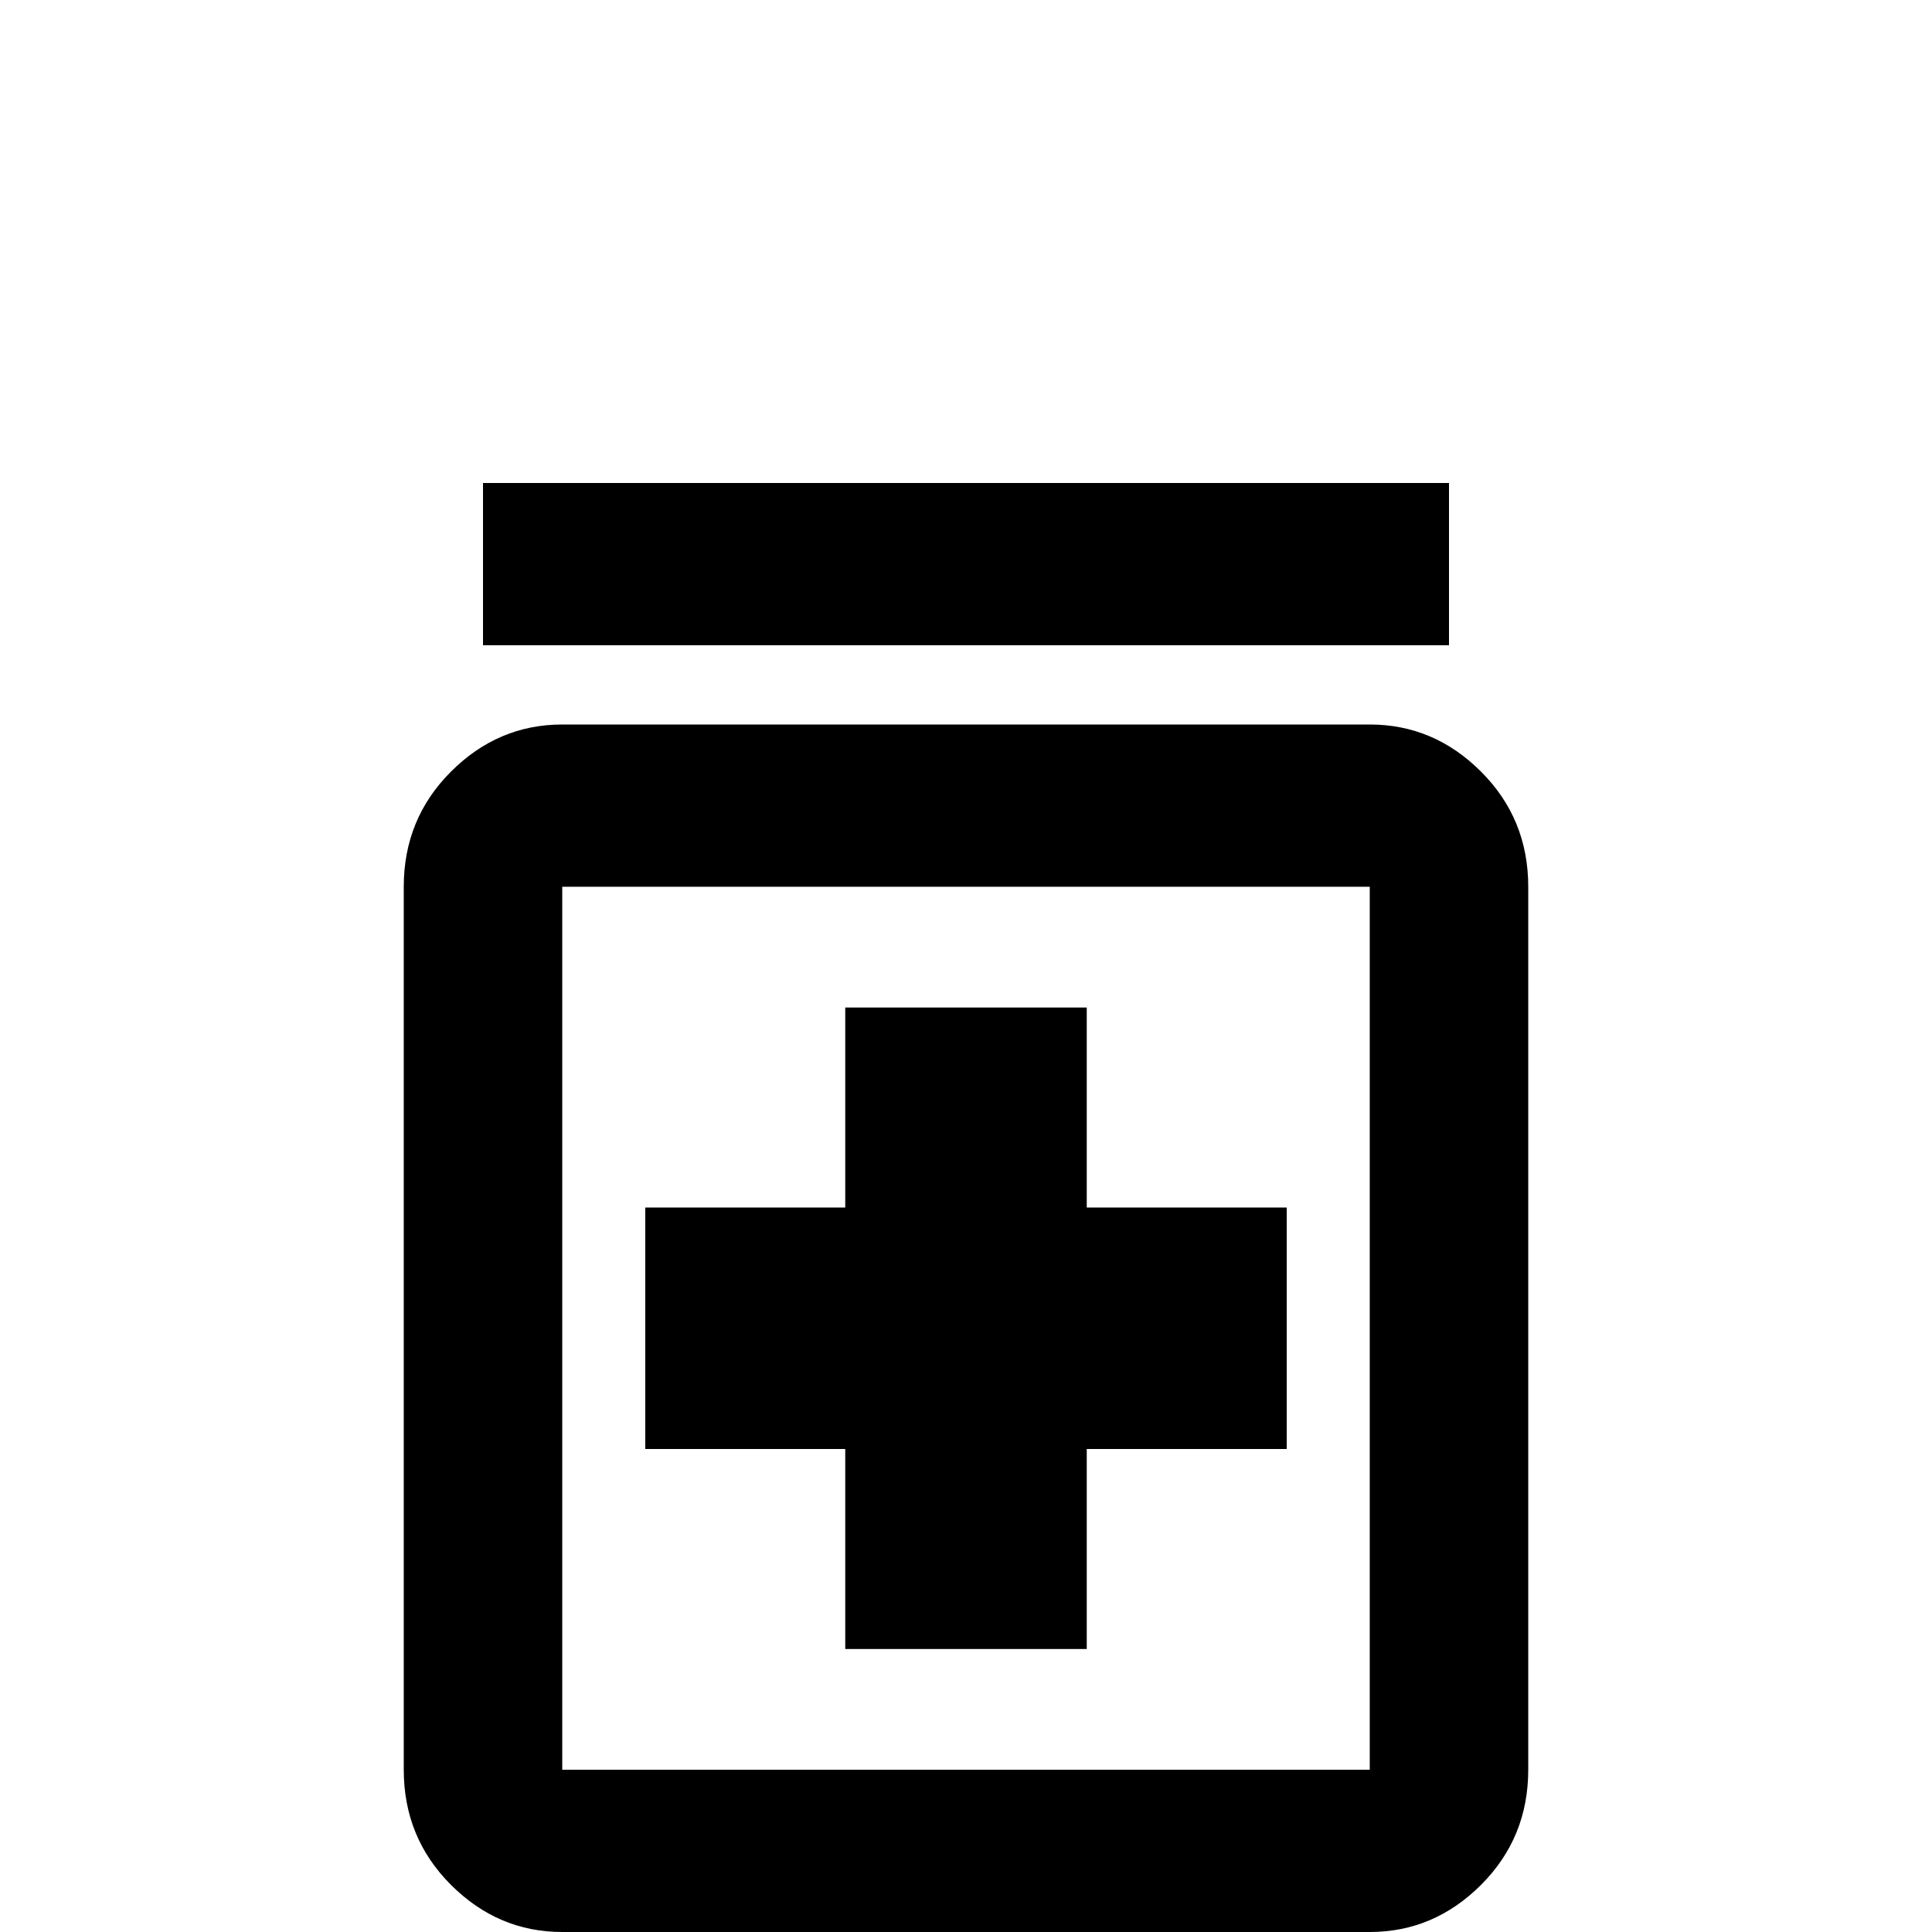 <svg xmlns="http://www.w3.org/2000/svg" viewBox="0 -512 512 512">
	<path fill="#000000" d="M224 -128H171V-192H224V-245H288V-192H341V-128H288V-75H224ZM405 -277V-43Q405 -25 392.5 -12.5Q380 0 363 0H149Q132 0 119.5 -12.5Q107 -25 107 -43V-277Q107 -295 119.5 -307.5Q132 -320 149 -320H363Q380 -320 392.5 -307.5Q405 -295 405 -277ZM363 -277H149V-43H363ZM384 -384H128V-341H384Z"/>
</svg>